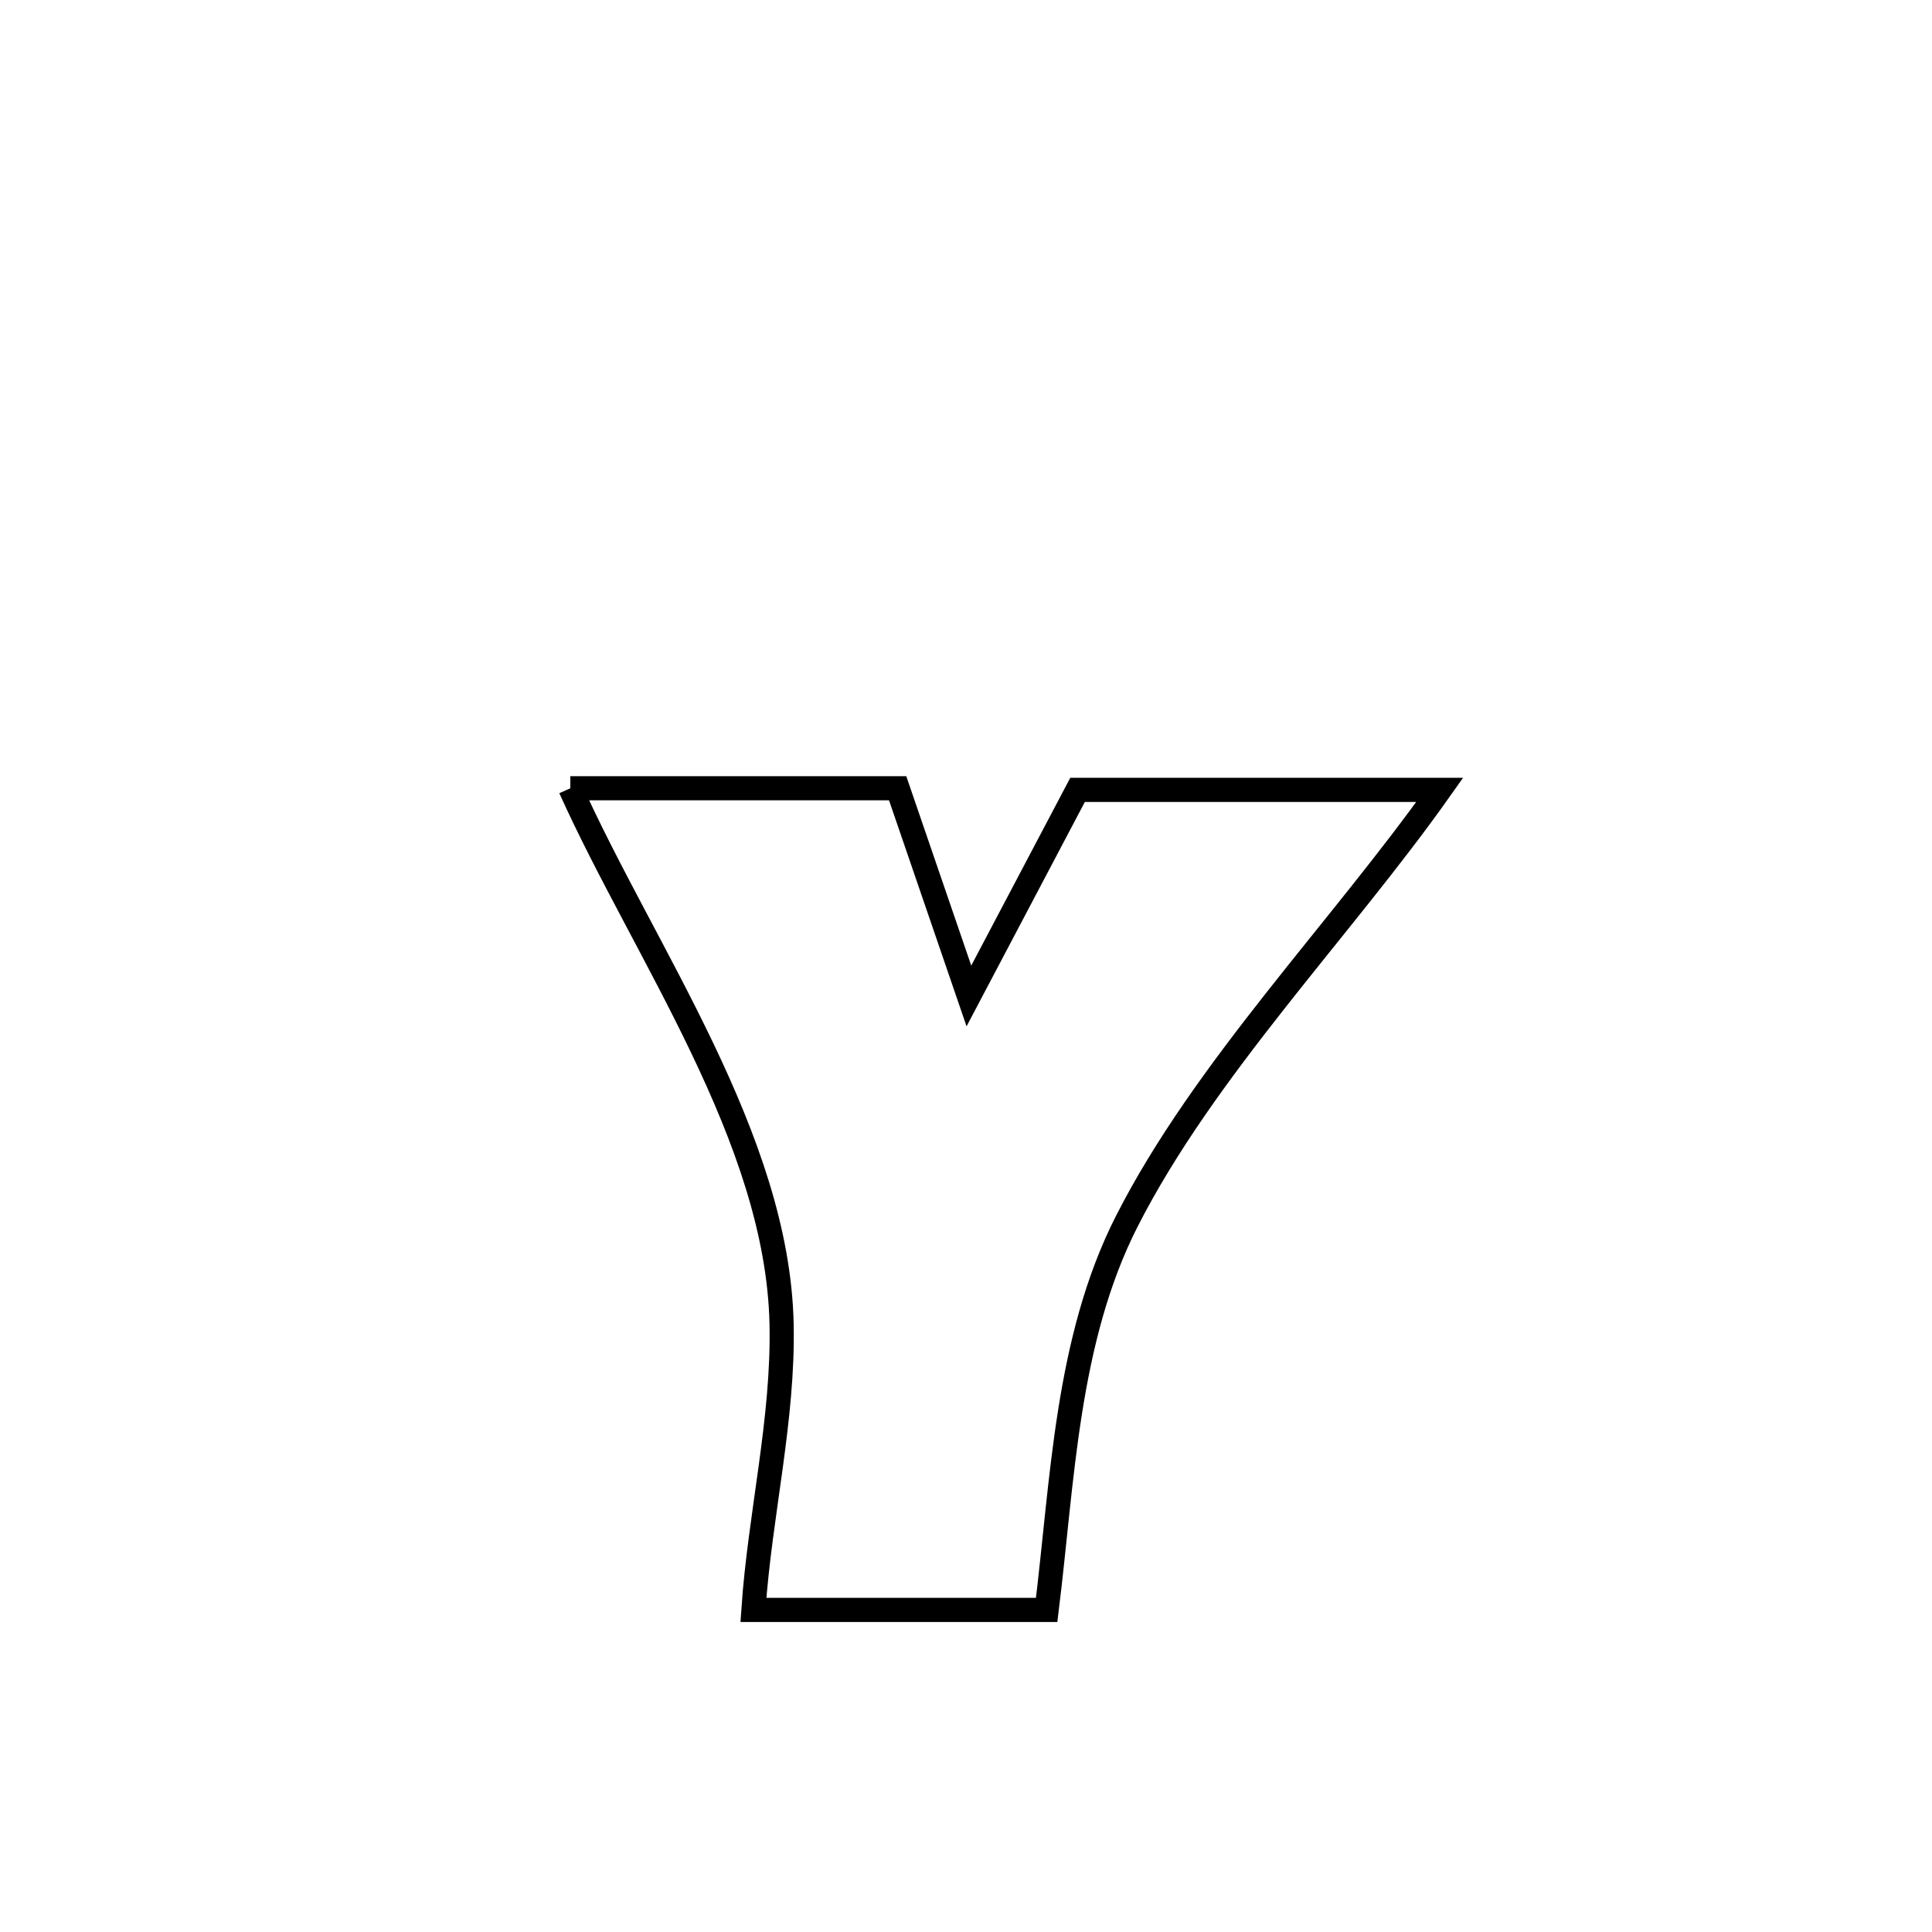 <svg xmlns="http://www.w3.org/2000/svg" viewBox="0.0 0.0 24.0 24.0" height="200px" width="200px"><path fill="none" stroke="black" stroke-width=".3" stroke-opacity="1.0"  filling="0" d="M7.085 9.792 L7.085 9.792 C8.44 9.792 9.796 9.792 11.151 9.792 L11.151 9.792 C11.446 10.652 11.741 11.512 12.036 12.372 L12.036 12.372 C12.176 12.106 13.24 10.09 13.386 9.812 L13.386 9.812 C14.886 9.812 16.385 9.812 17.885 9.812 L17.885 9.812 C16.655 11.55 14.958 13.281 13.995 15.176 C13.247 16.65 13.201 18.395 13.002 19.999 L13.002 19.999 C11.788 19.999 10.573 19.999 9.359 19.999 L9.359 19.999 C9.44 18.811 9.735 17.634 9.709 16.444 C9.659 14.134 8.005 11.838 7.085 9.792 L7.085 9.792"></path></svg>